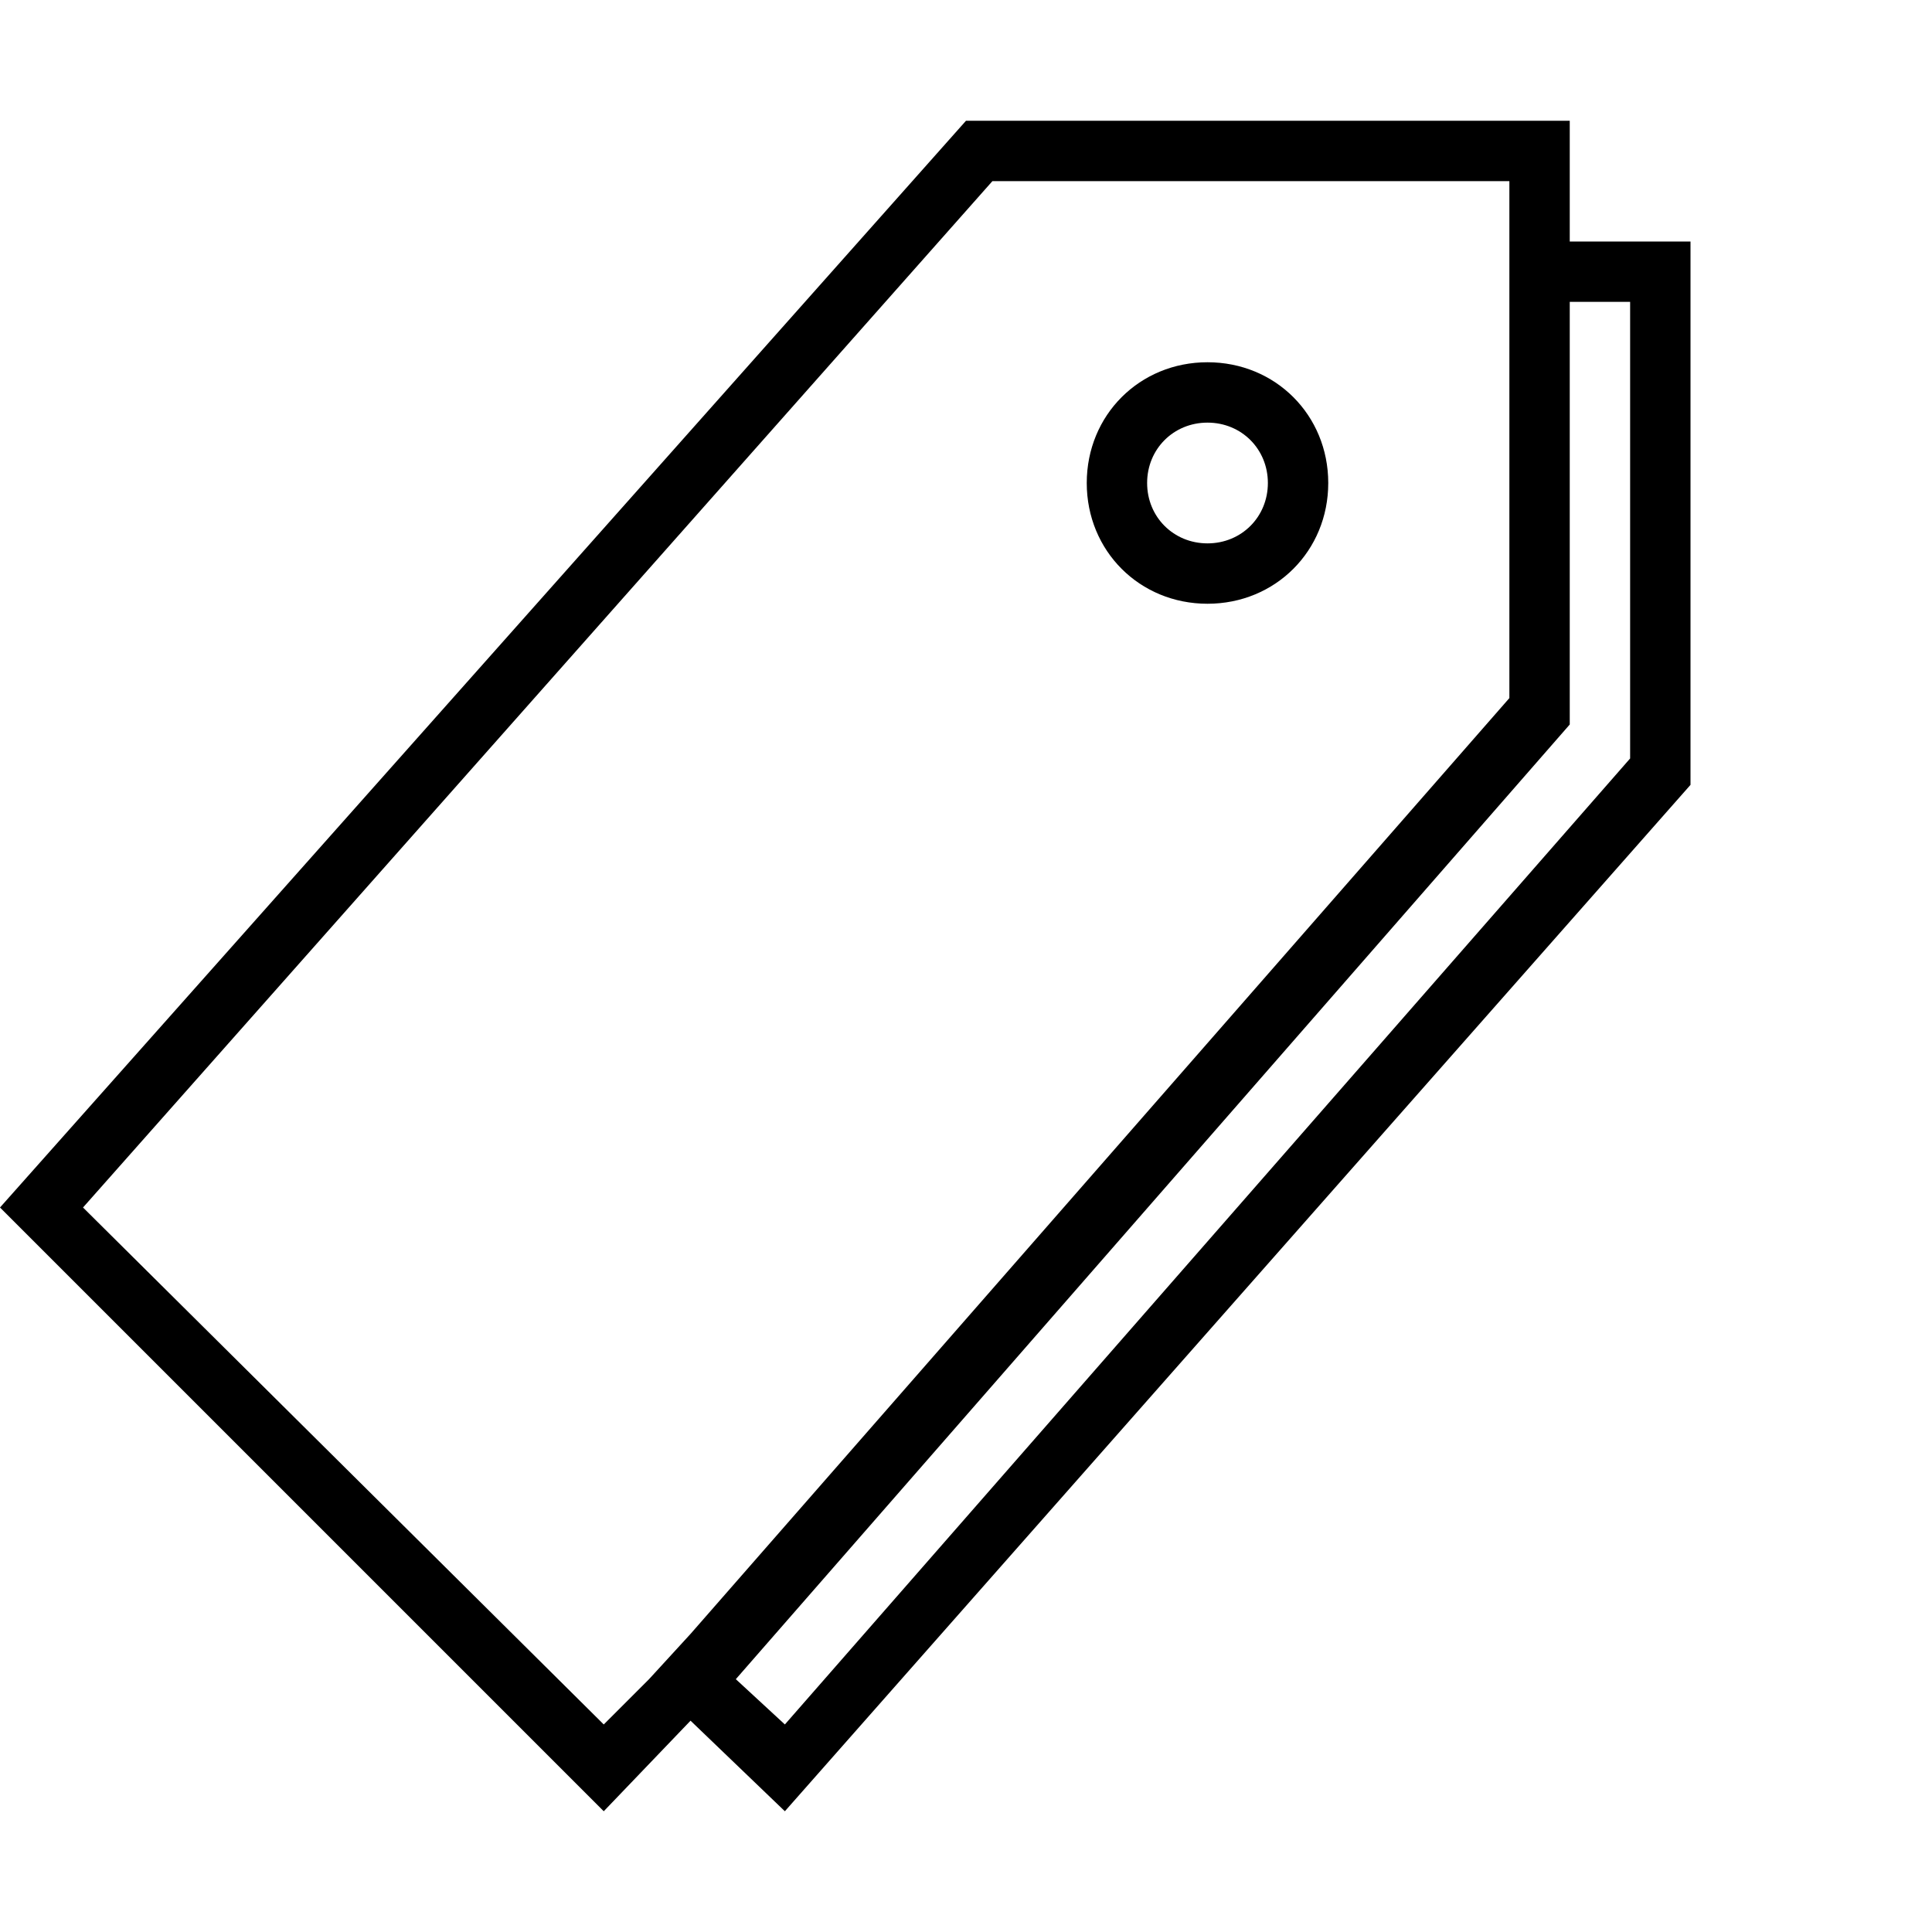 ﻿<?xml version="1.0" standalone="no"?>
<svg width="64" height="64" viewBox="0 0 512 384" version="1.1" xmlns="http://www.w3.org/2000/svg">
  <path d="M416 384h32v-144l-240 -272l-25 24l-23 -24l-160 160l256 288h160v-32zM160 -9l12 12l11 12l217 248v105v16v16h-137l-241 -272zM432 247v121h-16v-112l-221 -253l13 -12zM320 288c-18 0 -32 14 -32 32s14 32 32 32s32 -14 32 -32s-14 -32 -32 -32zM320 336 c-9 0 -16 -7 -16 -16s7 -16 16 -16s16 7 16 16s-7 16 -16 16z" transform="matrix(1,0,0,-1,0,384)"/>
</svg>